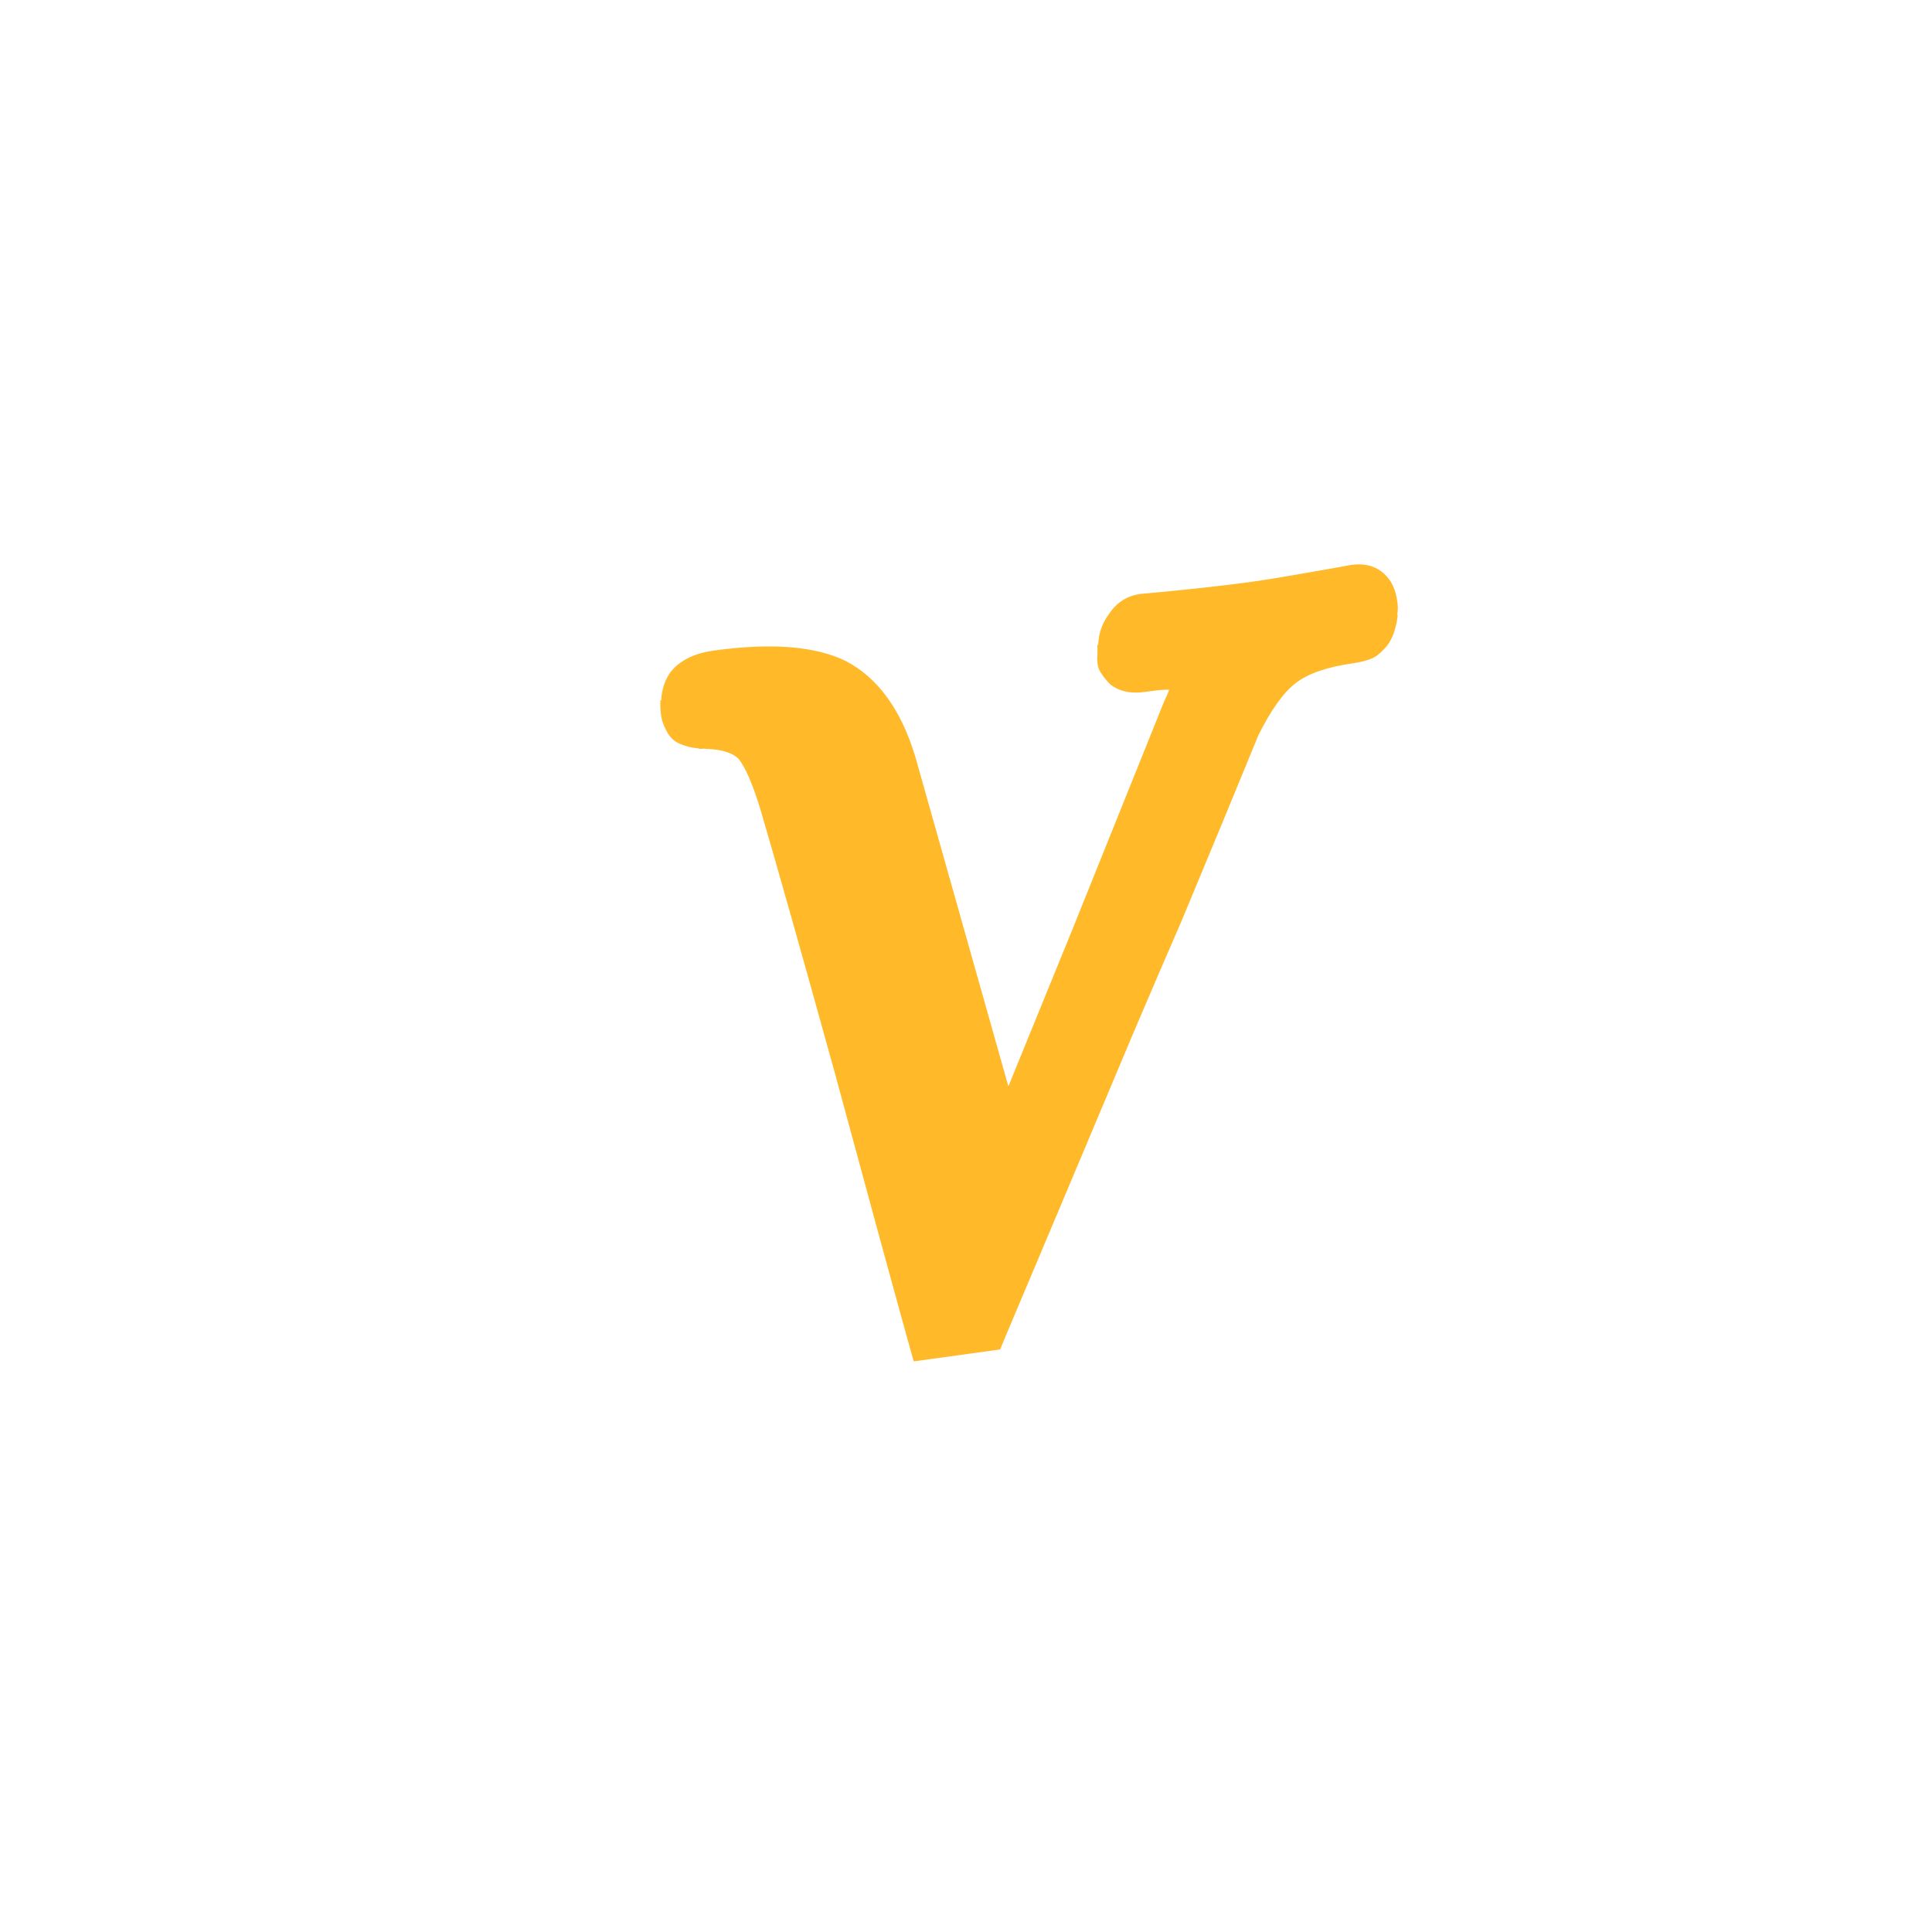 <svg xmlns="http://www.w3.org/2000/svg" xmlns:xlink="http://www.w3.org/1999/xlink" width="500" zoomAndPan="magnify" viewBox="0 0 375 375" height="500" preserveAspectRatio="xMidYMid meet" version="1.0"><defs><g/></defs><g fill="#ffb929" fill-opacity="1"><g transform="translate(134.554, 262.928)"><g><path d="M 27.438 -54.844 C 20.883 -78.508 16.07 -95.551 13 -105.969 C 11.5 -110.844 10.086 -114.082 8.766 -115.688 C 7.648 -116.77 5.711 -117.395 2.953 -117.562 C 2.816 -117.539 2.645 -117.551 2.438 -117.594 C 2.227 -117.633 1.988 -117.633 1.719 -117.594 C 1.457 -117.551 1.176 -117.582 0.875 -117.688 C -0.375 -117.789 -1.582 -118.102 -2.75 -118.625 C -3.914 -119.145 -4.805 -120.117 -5.422 -121.547 C -6.141 -122.828 -6.457 -124.641 -6.375 -126.984 L -6.172 -127.016 L -6.203 -127.219 C -6.117 -128.602 -5.781 -129.914 -5.188 -131.156 C -4.602 -132.406 -3.691 -133.457 -2.453 -134.312 C -0.828 -135.5 1.328 -136.281 4.016 -136.656 C 15.191 -138.195 23.734 -137.516 29.641 -134.609 C 35.848 -131.359 40.332 -125.188 43.094 -116.094 L 61.172 -52.062 L 73.641 -82.625 L 91.438 -126.859 C 91.875 -127.734 92.188 -128.469 92.375 -129.062 C 91.414 -129.07 90.266 -128.984 88.922 -128.797 L 87.703 -128.625 C 84.879 -128.238 82.609 -128.742 80.891 -130.141 C 80.422 -130.629 80.02 -131.094 79.688 -131.531 C 79.352 -131.969 79.086 -132.375 78.891 -132.75 C 78.691 -133.133 78.555 -133.598 78.484 -134.141 C 78.41 -134.68 78.391 -135.094 78.422 -135.375 C 78.453 -135.656 78.469 -136.066 78.469 -136.609 C 78.469 -137.16 78.457 -137.504 78.438 -137.641 L 78.609 -137.859 C 78.711 -140.078 79.398 -142.023 80.672 -143.703 C 82.148 -145.961 84.164 -147.27 86.719 -147.625 L 86.922 -147.656 C 95.598 -148.438 102.832 -149.227 108.625 -150.031 C 111.188 -150.383 116.086 -151.203 123.328 -152.484 L 127.547 -153.25 L 127.75 -153.281 C 131.113 -153.738 133.664 -152.645 135.406 -150 C 135.938 -149.125 136.316 -148.082 136.547 -146.875 C 136.785 -145.664 136.828 -144.645 136.672 -143.812 L 136.688 -143.609 L 136.719 -143.406 C 136.656 -142.844 136.602 -142.453 136.562 -142.234 C 136.531 -142.023 136.445 -141.672 136.312 -141.172 C 136.176 -140.68 136.055 -140.289 135.953 -140 C 135.859 -139.707 135.703 -139.336 135.484 -138.891 C 135.266 -138.453 135.008 -138.039 134.719 -137.656 C 134.438 -137.281 134.113 -136.93 133.75 -136.609 C 133.031 -135.816 132.18 -135.254 131.203 -134.922 C 130.223 -134.586 129.191 -134.344 128.109 -134.188 C 123.117 -133.5 119.41 -132.227 116.984 -130.375 C 114.566 -128.531 112.125 -125.113 109.656 -120.125 C 106.27 -111.82 101.332 -99.883 94.844 -84.312 C 91.914 -77.582 88.742 -70.207 85.328 -62.188 C 74.055 -35.383 65.832 -15.863 60.656 -3.625 L 59.578 -1 L 56.734 -0.609 L 47.234 0.703 L 42.797 1.312 L 41.578 -3.047 C 38.566 -13.898 33.852 -31.164 27.438 -54.844 Z M 27.438 -54.844 "/></g></g></g></svg>